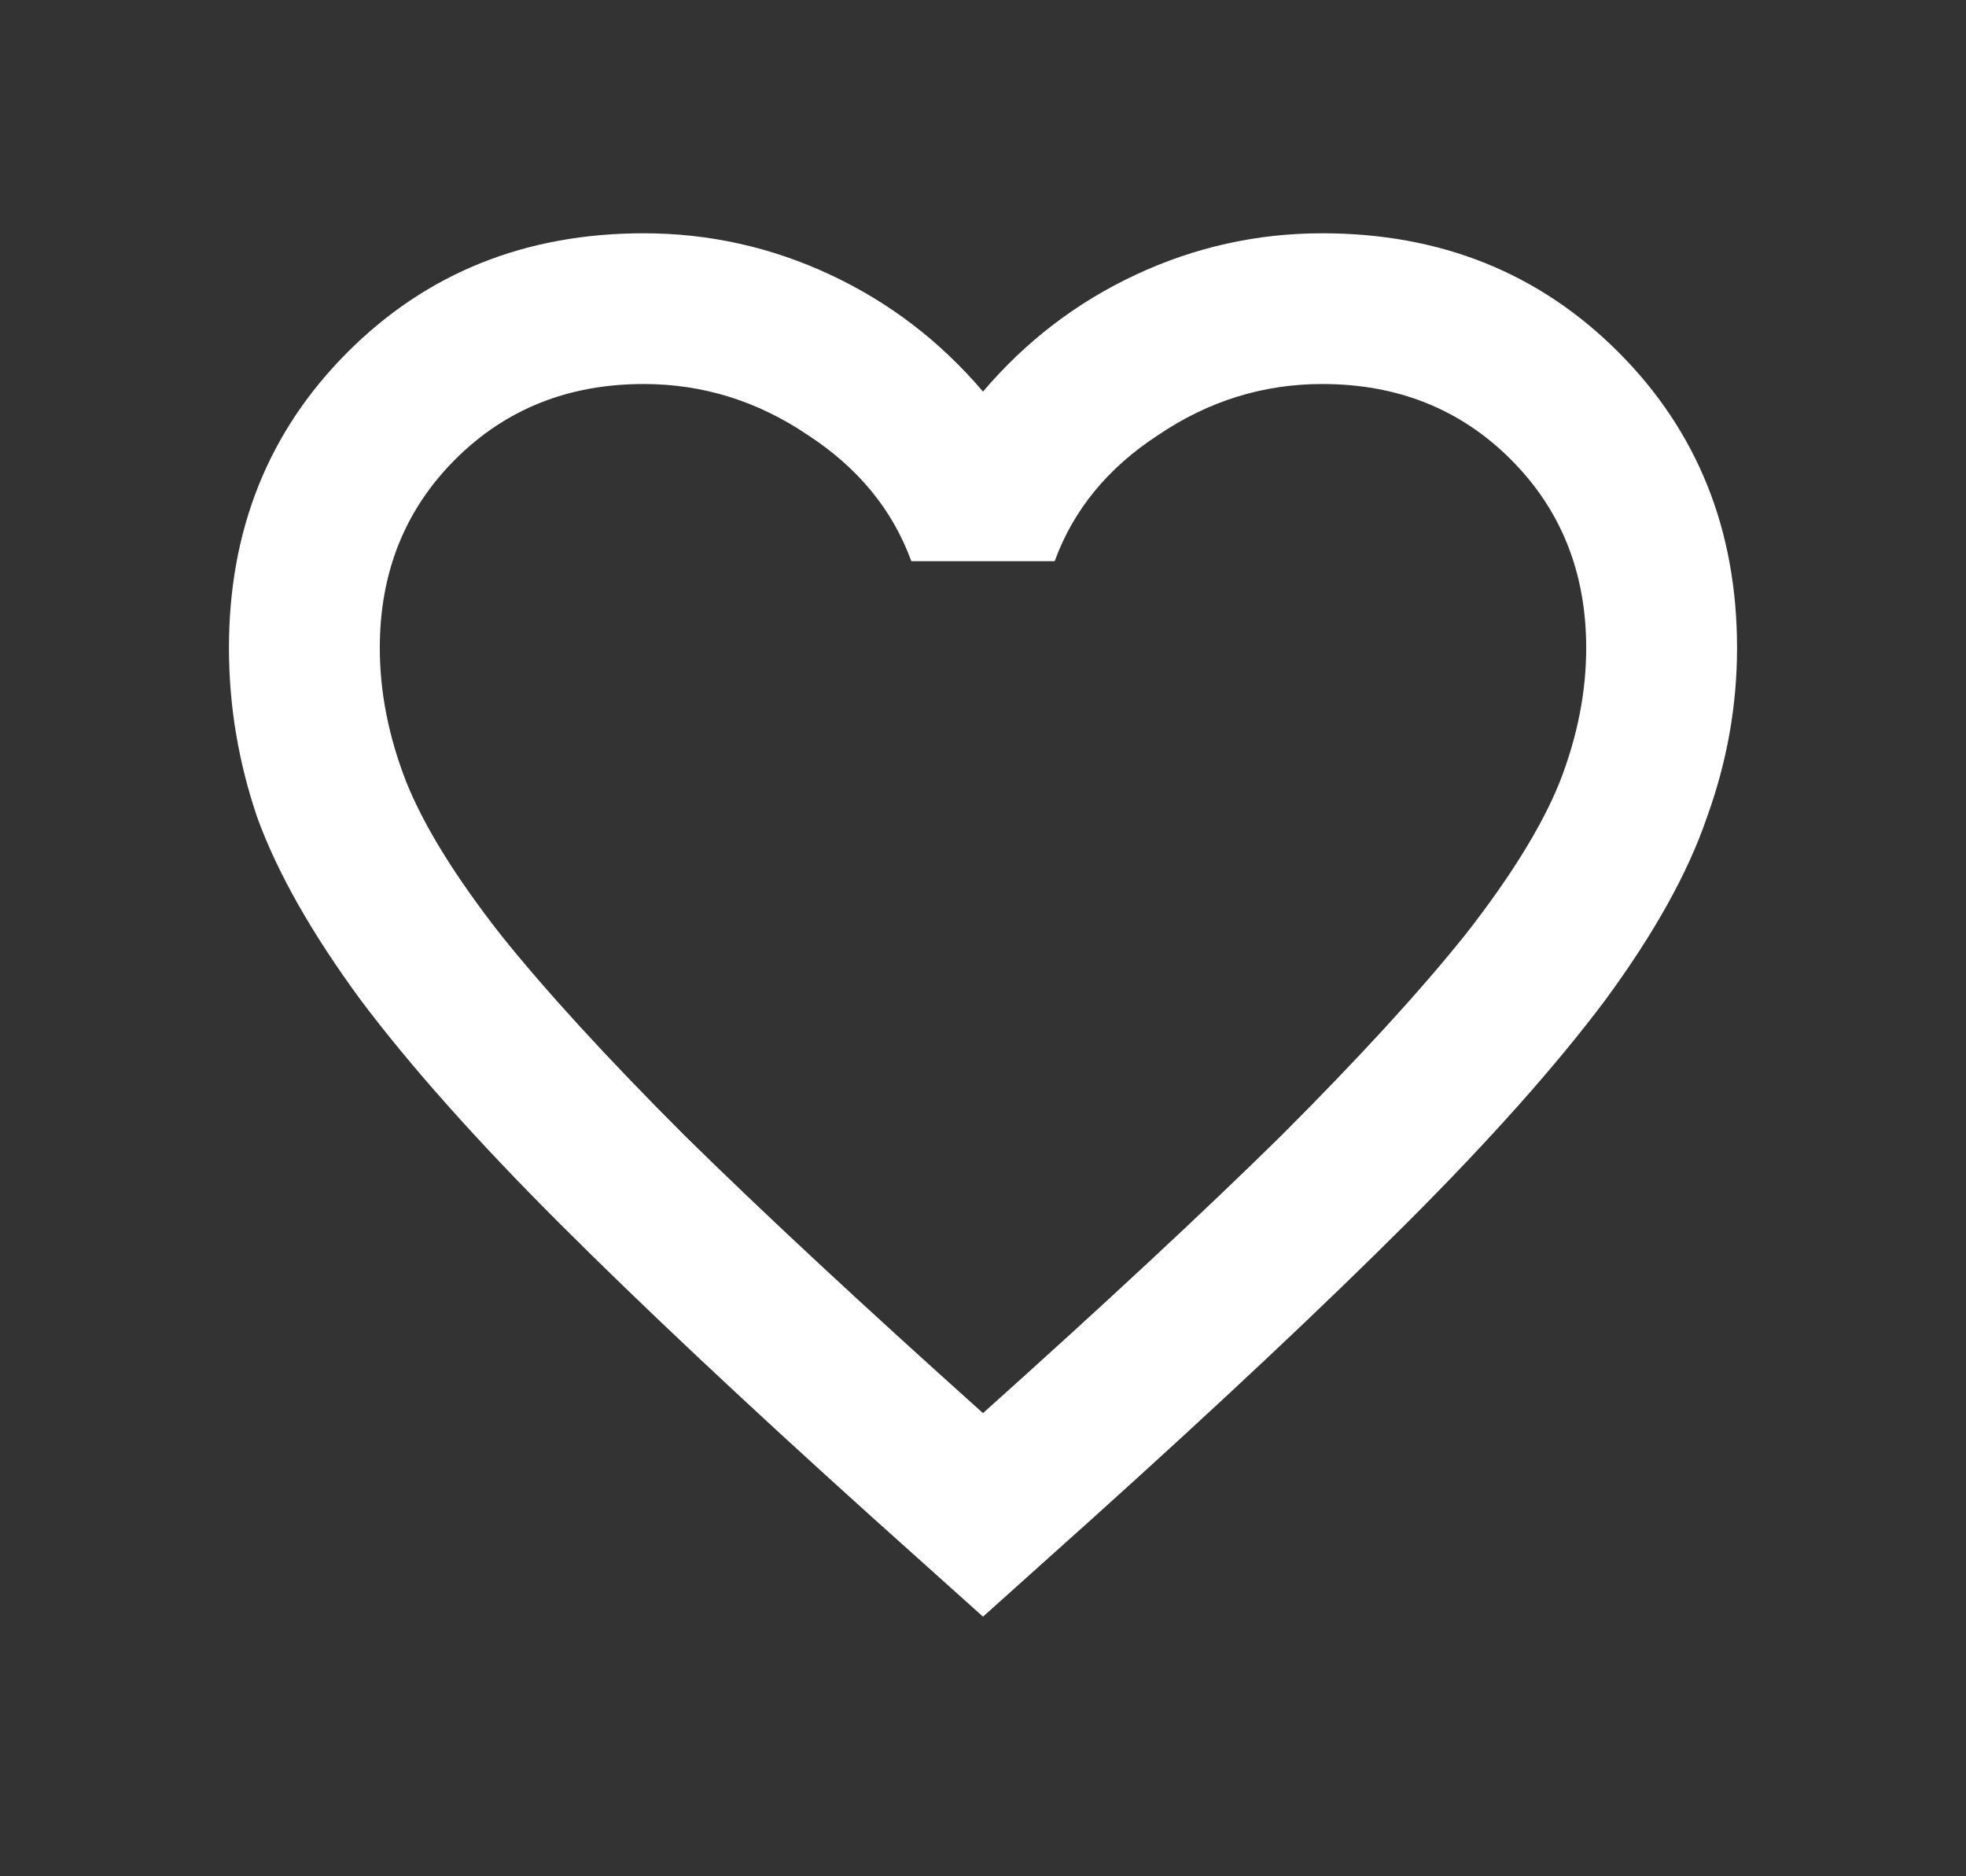 <svg width="22" height="21" viewBox="0 0 22 21" fill="none" xmlns="http://www.w3.org/2000/svg">
<rect x="0" y="0" width="22" height="21" fill="#333333" stroke="none"/>
<path d="M11 18.094L9.777 16.997C8.356 15.717 7.182 14.613 6.254 13.685C5.326 12.757 4.588 11.927 4.039 11.196C3.491 10.451 3.104 9.769 2.879 9.15C2.668 8.531 2.562 7.898 2.562 7.252C2.562 5.93 3.005 4.826 3.891 3.94C4.777 3.054 5.881 2.611 7.203 2.611C7.934 2.611 8.63 2.766 9.291 3.075C9.952 3.384 10.522 3.82 11 4.383C11.478 3.82 12.048 3.384 12.709 3.075C13.37 2.766 14.066 2.611 14.797 2.611C16.119 2.611 17.223 3.054 18.109 3.94C18.994 4.826 19.438 5.93 19.438 7.252C19.438 7.898 19.325 8.531 19.1 9.15C18.889 9.769 18.509 10.451 17.961 11.196C17.413 11.927 16.674 12.757 15.746 13.685C14.818 14.613 13.644 15.717 12.223 16.997L11 18.094ZM11 15.816C12.35 14.606 13.461 13.573 14.333 12.715C15.205 11.843 15.894 11.091 16.4 10.458C16.906 9.811 17.258 9.241 17.455 8.749C17.652 8.243 17.75 7.744 17.75 7.252C17.75 6.408 17.469 5.705 16.906 5.142C16.344 4.58 15.641 4.298 14.797 4.298C14.136 4.298 13.524 4.488 12.962 4.868C12.399 5.234 12.012 5.705 11.802 6.281H10.198C9.988 5.705 9.601 5.234 9.038 4.868C8.476 4.488 7.864 4.298 7.203 4.298C6.359 4.298 5.656 4.58 5.094 5.142C4.531 5.705 4.25 6.408 4.25 7.252C4.25 7.744 4.348 8.243 4.545 8.749C4.742 9.241 5.094 9.811 5.6 10.458C6.106 11.091 6.795 11.843 7.667 12.715C8.539 13.573 9.65 14.606 11 15.816Z" fill="white"/>
</svg>
